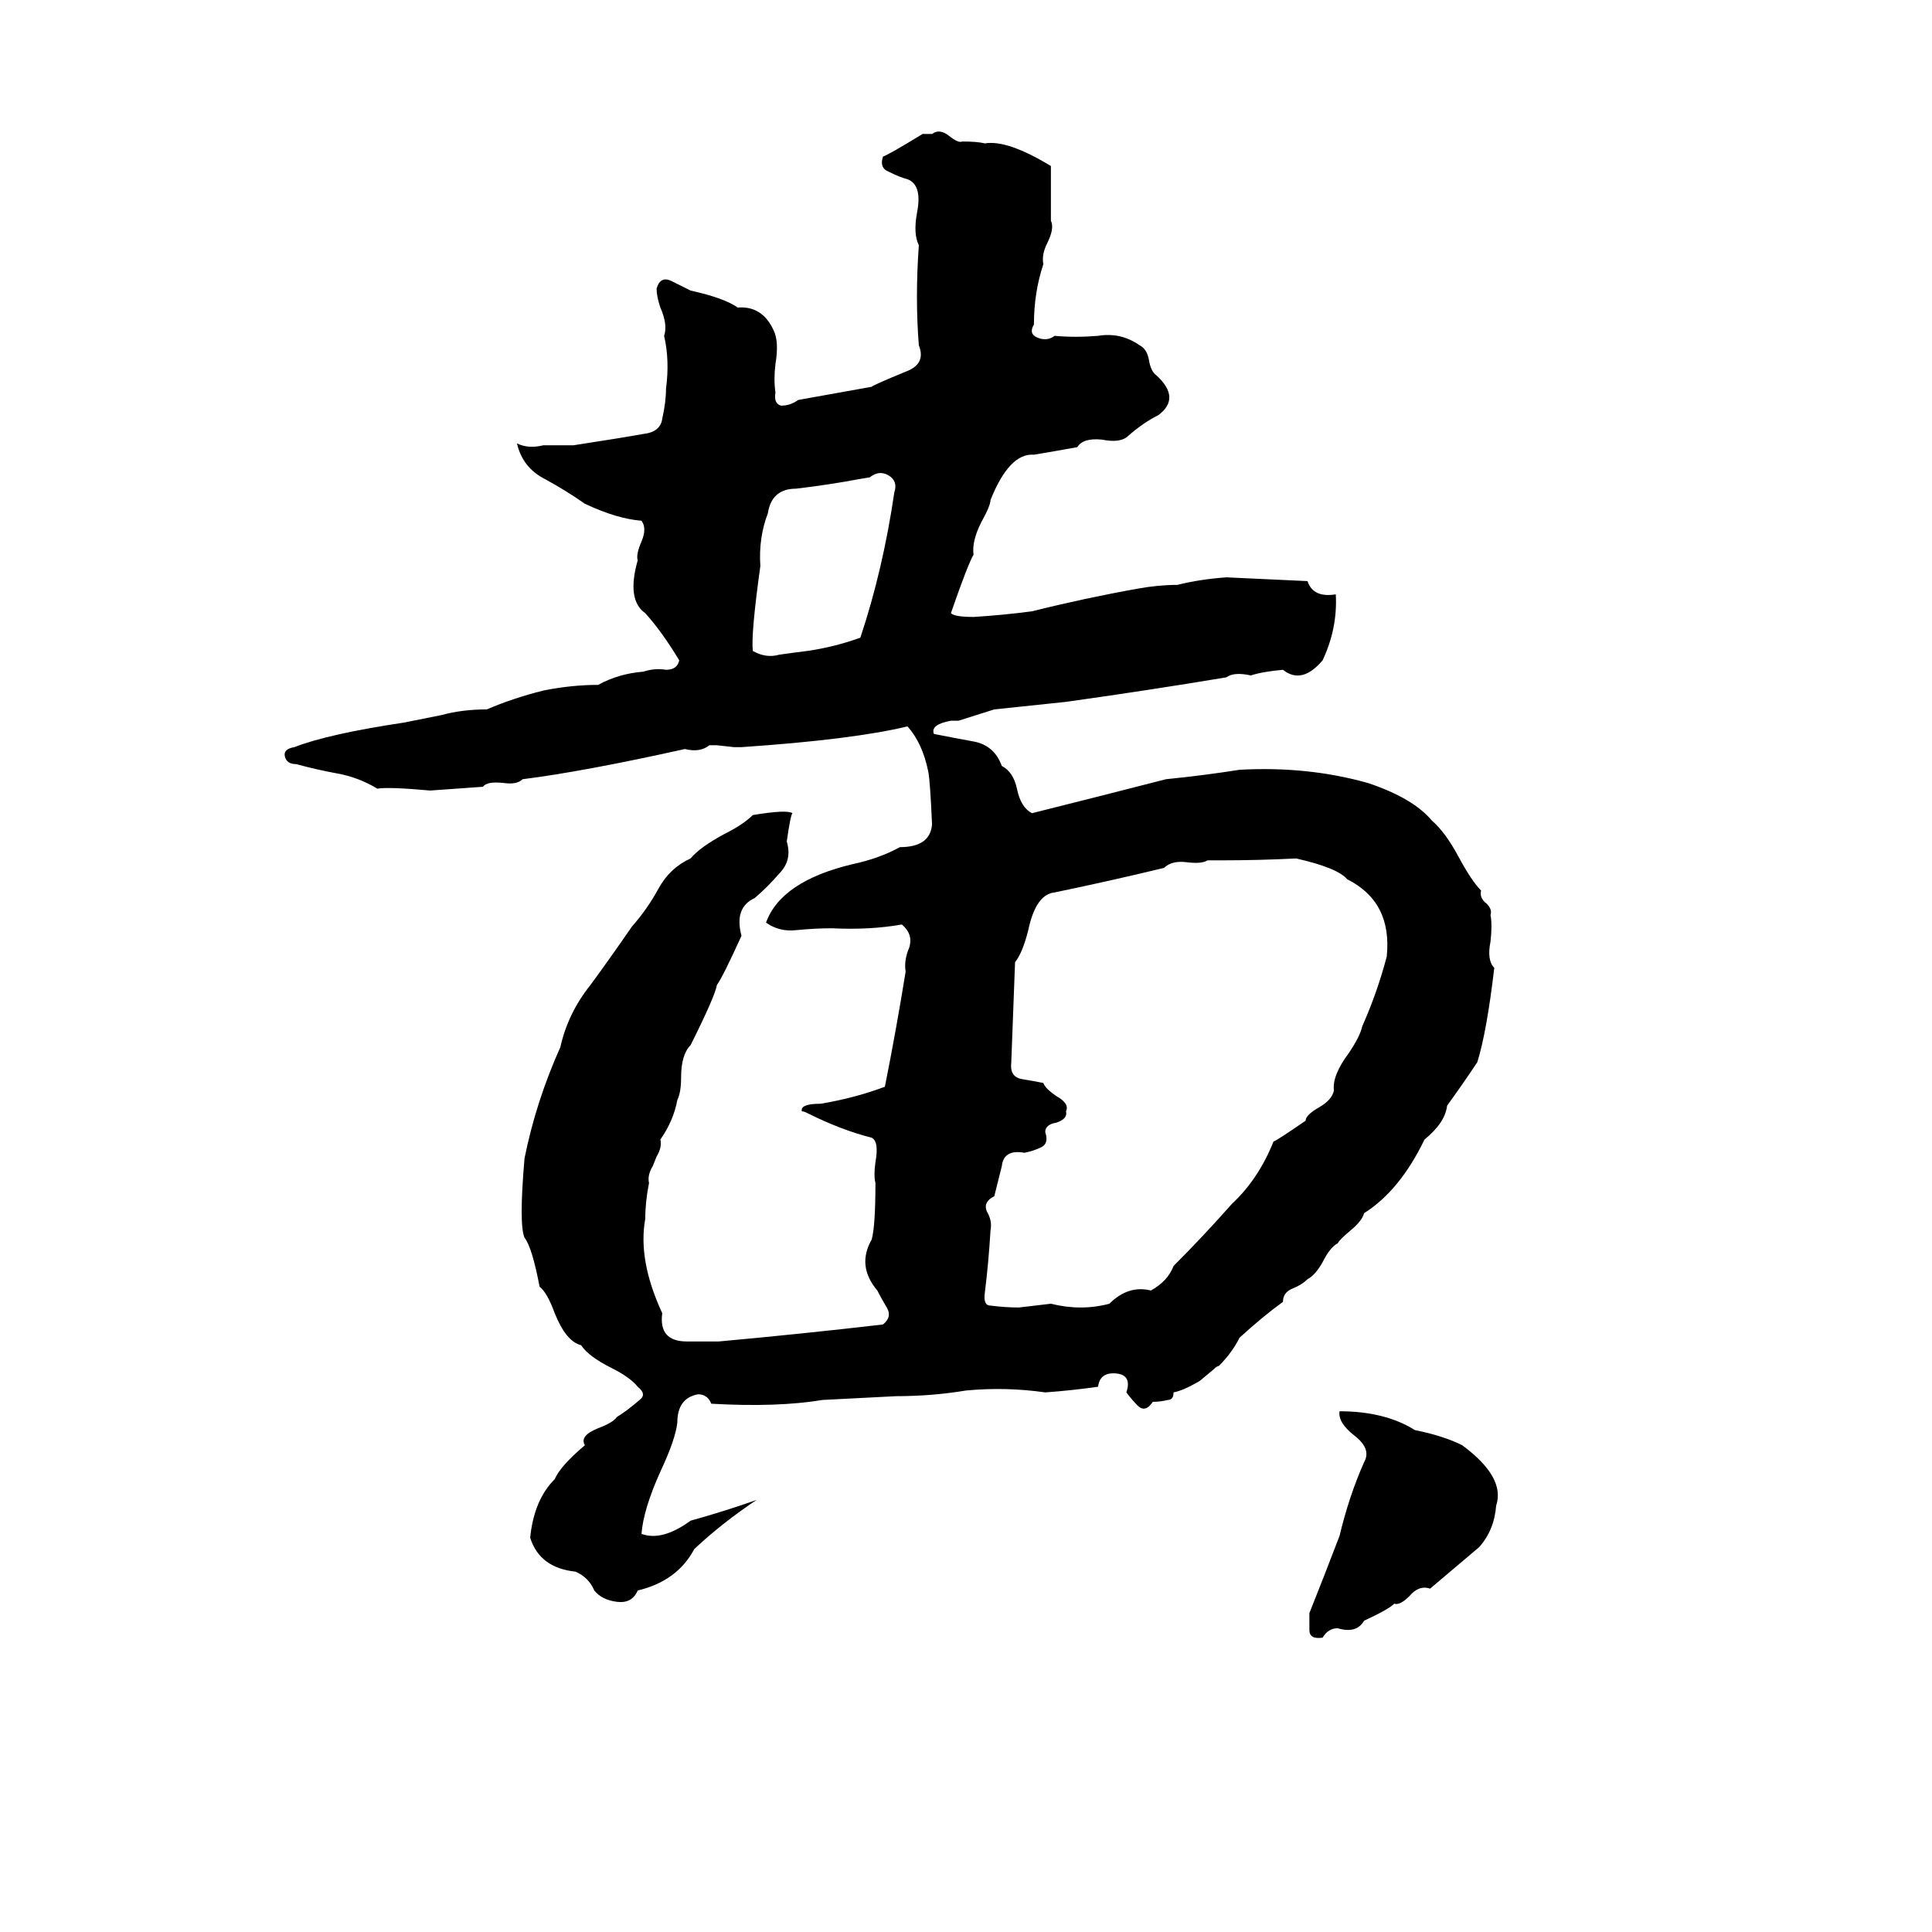 <svg xmlns="http://www.w3.org/2000/svg" viewBox="0 -800 1024 1024">
	<path fill="#000000" d="M489 -729H494Q498 -732 503 -728Q508 -724 510 -725Q518 -725 522 -724Q534 -726 557 -712Q557 -697 557 -683Q559 -679 555 -671Q552 -665 553 -660Q548 -645 548 -628Q545 -623 550 -621Q555 -619 559 -622Q570 -621 582 -622Q594 -624 604 -617Q608 -615 609 -609Q610 -603 613 -601Q626 -589 614 -580Q606 -576 598 -569Q594 -565 584 -567Q574 -568 571 -563Q560 -561 548 -559Q535 -560 525 -535Q525 -532 520 -523Q515 -513 516 -506Q513 -501 504 -475Q506 -473 516 -473Q532 -474 547 -476Q575 -483 603 -488Q614 -490 624 -490Q636 -493 650 -494Q672 -493 693 -492Q696 -483 708 -485Q709 -467 701 -450Q690 -437 680 -445Q669 -444 663 -442Q654 -444 650 -441Q608 -434 565 -428Q546 -426 527 -424L508 -418Q507 -418 504 -418Q493 -416 495 -411Q505 -409 516 -407Q527 -405 531 -394Q537 -391 539 -382Q541 -372 547 -369Q583 -378 618 -387Q638 -389 657 -392Q693 -394 725 -385Q749 -377 759 -365Q766 -359 773 -346Q780 -333 785 -328Q784 -324 788 -321Q791 -318 790 -315Q791 -310 790 -301Q788 -291 792 -287Q788 -253 783 -237Q775 -225 767 -214Q766 -205 755 -196Q742 -169 723 -157Q722 -153 716 -148Q710 -143 709 -141Q705 -139 701 -131Q697 -124 693 -122Q690 -119 685 -117Q680 -115 680 -110Q669 -102 657 -91Q653 -83 646 -76Q645 -76 643 -74L637 -69Q636 -68 634 -67Q627 -63 622 -62Q622 -58 619 -58Q615 -57 611 -57Q607 -51 603 -55Q600 -58 597 -62Q600 -71 592 -72Q583 -73 582 -65Q568 -63 554 -62Q533 -65 512 -63Q494 -60 475 -60Q456 -59 436 -58Q412 -54 377 -56Q375 -61 370 -61Q359 -59 359 -46Q358 -37 350 -20Q341 0 340 13Q351 17 366 6Q384 1 401 -5Q383 7 368 21Q359 38 338 43Q335 50 327 49Q319 48 315 43Q312 36 305 33Q286 31 281 15Q283 -5 294 -16Q297 -23 310 -34Q307 -39 317 -43Q325 -46 327 -49Q332 -52 339 -58Q343 -61 338 -65Q334 -70 324 -75Q312 -81 308 -87Q300 -89 294 -104Q290 -115 286 -118Q282 -139 278 -144Q275 -151 278 -186Q284 -216 297 -245Q301 -263 313 -278Q324 -293 335 -309Q343 -318 349 -329Q355 -340 366 -345Q371 -351 384 -358Q394 -363 399 -368Q417 -371 420 -369Q419 -368 417 -354Q420 -344 413 -337Q407 -330 400 -324Q389 -319 393 -304Q383 -282 380 -278Q379 -272 366 -246Q361 -241 361 -229Q361 -221 359 -217Q357 -206 350 -196Q351 -192 348 -187L346 -182Q343 -177 344 -173Q342 -163 342 -154Q338 -132 351 -104Q349 -89 364 -89Q373 -89 381 -89Q425 -93 468 -98Q473 -102 470 -107Q467 -112 465 -116Q454 -129 462 -143Q464 -150 464 -173Q463 -177 464 -184Q466 -195 462 -197Q446 -201 428 -210Q426 -211 425 -211Q424 -215 435 -215Q453 -218 469 -224Q475 -254 480 -285Q479 -291 482 -298Q484 -305 478 -310Q461 -307 441 -308Q432 -308 422 -307Q413 -306 406 -311Q414 -333 452 -342Q466 -345 477 -351Q493 -351 494 -363Q493 -386 492 -391Q489 -406 481 -415Q452 -408 393 -404Q391 -404 389 -404L380 -405Q378 -405 376 -405Q371 -401 363 -403Q309 -391 277 -387Q274 -384 267 -385Q258 -386 256 -383Q242 -382 228 -381Q206 -383 200 -382Q190 -388 179 -390Q168 -392 157 -395Q152 -395 151 -399Q150 -403 156 -404Q174 -411 214 -417Q224 -419 234 -421Q245 -424 258 -424Q272 -430 288 -434Q303 -437 317 -437Q328 -443 341 -444Q347 -446 353 -445Q359 -445 360 -450Q351 -465 342 -475Q332 -482 338 -503Q337 -506 340 -513Q343 -520 340 -524Q327 -525 310 -533Q300 -540 289 -546Q277 -552 274 -565Q280 -562 288 -564Q296 -564 304 -564Q330 -568 341 -570Q350 -571 351 -578Q353 -587 353 -594Q355 -609 352 -622Q354 -628 350 -637Q348 -643 348 -647Q350 -654 356 -651Q362 -648 366 -646Q384 -642 391 -637Q404 -638 410 -625Q413 -619 411 -607Q410 -599 411 -592Q410 -586 414 -585Q419 -585 423 -588L462 -595Q463 -596 480 -603Q491 -607 487 -617Q485 -642 487 -670Q484 -676 486 -687Q489 -702 481 -705Q477 -706 471 -709Q466 -711 468 -717Q471 -718 489 -729ZM461 -547L455 -546Q439 -543 422 -541Q409 -541 407 -528Q402 -515 403 -500Q398 -464 399 -455Q406 -451 413 -453Q420 -454 428 -455Q442 -457 456 -462Q468 -498 474 -539Q476 -545 471 -548Q466 -551 461 -547ZM647 -344H640Q637 -342 629 -343Q621 -344 617 -340Q588 -333 559 -327Q549 -326 545 -307Q542 -295 538 -290L536 -237Q535 -229 542 -228Q548 -227 553 -226Q554 -223 560 -219Q567 -215 565 -211Q566 -207 560 -205Q554 -204 554 -200Q556 -194 552 -192Q548 -190 543 -189Q532 -191 531 -182Q529 -174 527 -166Q521 -163 523 -158Q526 -153 525 -148Q524 -131 522 -115Q521 -108 525 -108Q533 -107 540 -107Q549 -108 557 -109Q573 -105 588 -109Q598 -119 610 -116Q619 -121 622 -129Q638 -145 653 -162Q667 -175 675 -195Q676 -195 692 -206Q692 -209 699 -213Q706 -217 707 -222Q706 -230 715 -242Q721 -251 722 -256Q730 -274 735 -293Q738 -322 714 -334Q709 -340 687 -345Q667 -344 647 -344ZM710 -52Q734 -52 750 -42Q765 -39 775 -34Q798 -17 793 -2Q792 11 784 20Q771 31 758 42Q752 40 747 46Q742 51 739 50Q736 53 723 59Q719 66 709 63Q704 63 701 68Q694 69 694 64Q694 59 694 55Q702 35 710 14Q715 -7 723 -25Q727 -32 718 -39Q709 -46 710 -52Z"/>
</svg>